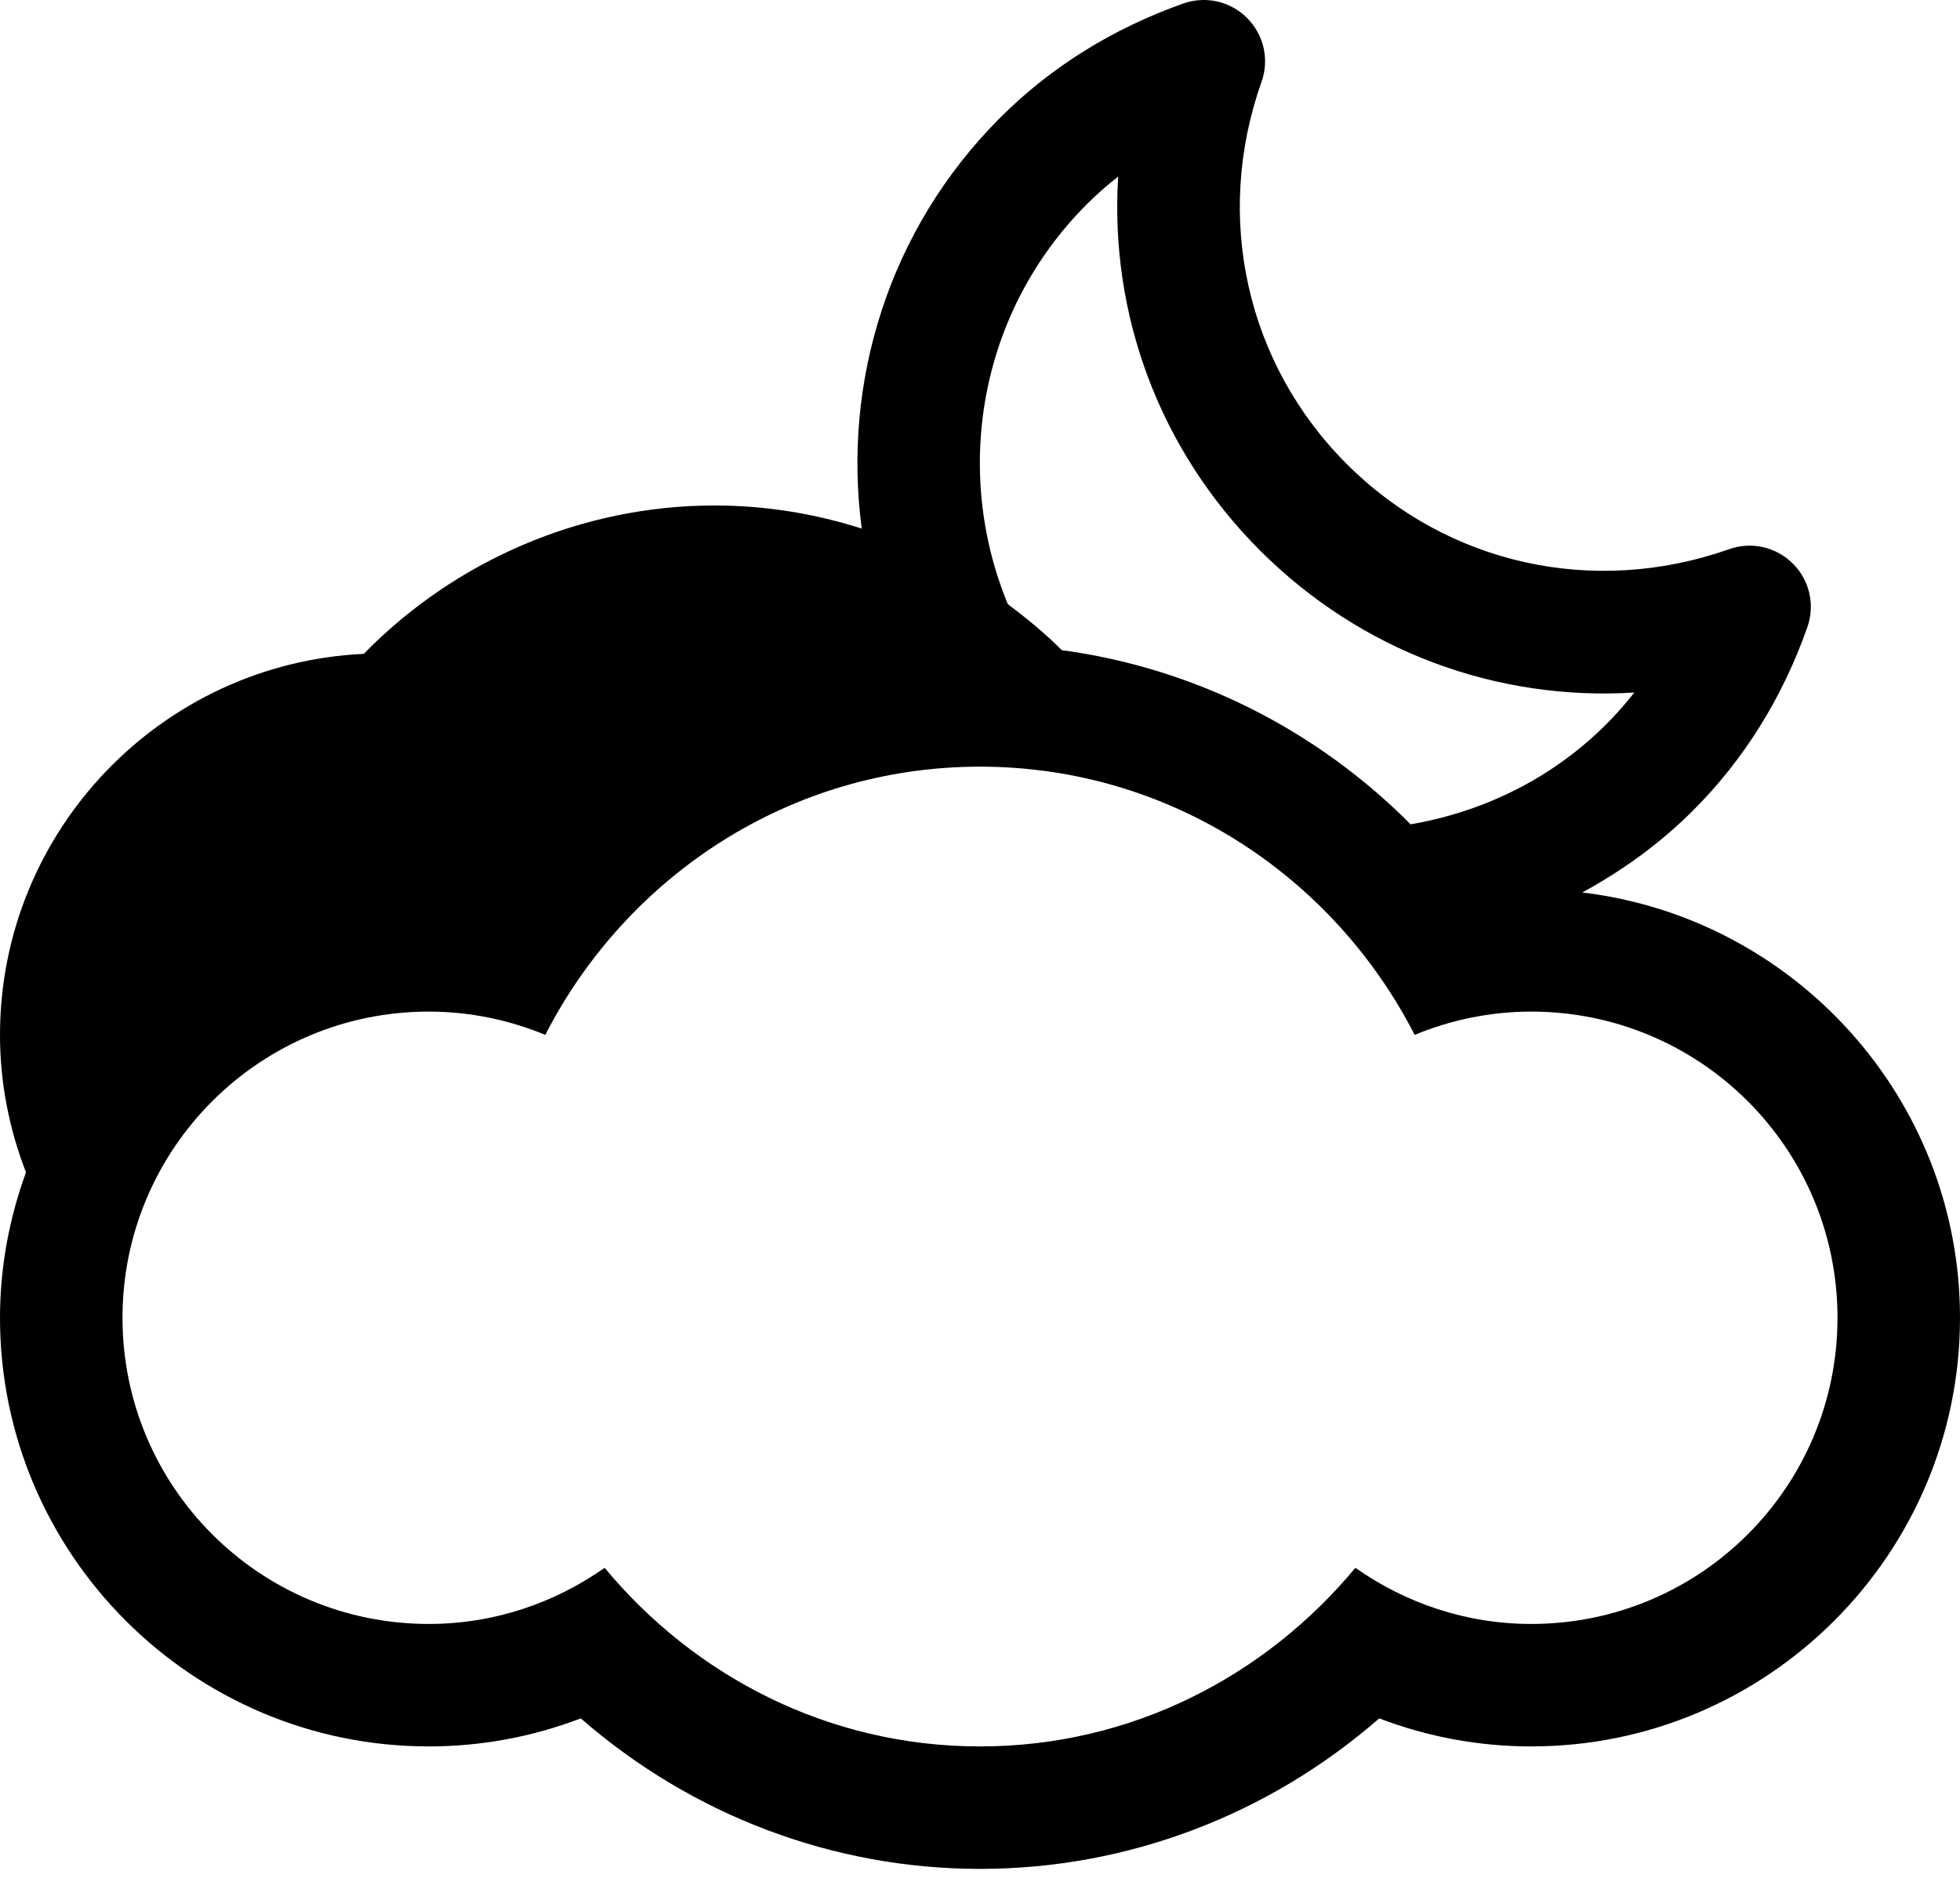 <?xml version="1.0" encoding="UTF-8" standalone="no"?>
<svg width="48px" height="46px" viewBox="0 0 48 46" version="1.1" xmlns="http://www.w3.org/2000/svg" xmlns:xlink="http://www.w3.org/1999/xlink">
    <!-- Generator: sketchtool 3.8.3 (29802) - http://www.bohemiancoding.com/sketch -->
    <title>430005A3-111B-41AD-9C1C-17FDB6398975</title>
    <desc>Created with sketchtool.</desc>
    <defs></defs>
    <g id="Style-guide" stroke="none" stroke-width="1" fill="none" fill-rule="evenodd">
        <g id="Icons" transform="translate(-616, -604)" fill="#000000">
            <path d="M653.5,643.78 C651.895,643.78 650.414,643.264 649.193,642.405 C646.992,645.057 643.715,646.78 640,646.78 C636.285,646.78 633.008,645.057 630.807,642.405 C629.588,643.264 628.105,643.78 626.5,643.78 C622.357,643.78 619,640.423 619,636.28 C619,632.137 622.357,628.78 626.5,628.78 C627.514,628.78 628.475,628.987 629.354,629.35 C631.344,625.468 635.34,622.78 640,622.78 C644.66,622.78 648.656,625.468 650.645,629.35 C651.525,628.987 652.488,628.78 653.5,628.78 C657.643,628.78 661,632.137 661,636.28 C661,640.423 657.643,643.78 653.5,643.78 M642.618,609.001 C642.858,608.761 643.114,608.536 643.384,608.325 C643.173,611.696 644.388,615.016 646.86,617.487 C649.333,619.958 652.653,621.175 656.024,620.964 C654.621,622.757 652.643,623.834 650.546,624.192 C648.248,621.882 645.266,620.367 642.003,619.926 L642.004,619.926 C641.592,619.514 641.143,619.145 640.68,618.798 L640.681,618.798 C639.335,615.538 639.972,611.647 642.618,609.001 M654.75,625.862 C655.723,625.331 656.644,624.673 657.466,623.85 C658.704,622.612 659.649,621.102 660.261,619.366 C660.454,618.821 660.318,618.214 659.907,617.807 C659.499,617.397 658.892,617.259 658.349,617.452 C655.028,618.624 651.439,617.825 648.981,615.366 C646.521,612.905 645.72,609.315 646.896,605.999 C647.089,605.456 646.95,604.85 646.54,604.44 C646.134,604.032 645.528,603.893 644.981,604.085 C643.245,604.7 641.735,605.643 640.497,606.88 C637.754,609.622 636.628,613.371 637.104,616.947 C637.105,616.947 637.105,616.948 637.105,616.948 C635.95,616.58 634.737,616.382 633.502,616.382 C630.262,616.382 627.156,617.716 624.908,620.017 C619.957,620.247 616,624.347 616,629.353 C616,630.539 616.231,631.671 616.636,632.716 C616.636,632.716 616.636,632.715 616.637,632.715 C616.232,633.83 616,635.027 616,636.28 C616,642.069 620.711,646.78 626.5,646.78 C627.783,646.78 629.039,646.546 630.223,646.093 C632.938,648.46 636.391,649.78 640,649.78 C643.613,649.78 647.063,648.46 649.777,646.093 C650.961,646.546 652.217,646.78 653.5,646.78 C659.289,646.78 664,642.069 664,636.28 C664,630.915 659.951,626.483 654.75,625.862" id="nuboso-noche"></path>
        </g>
    </g>
</svg>